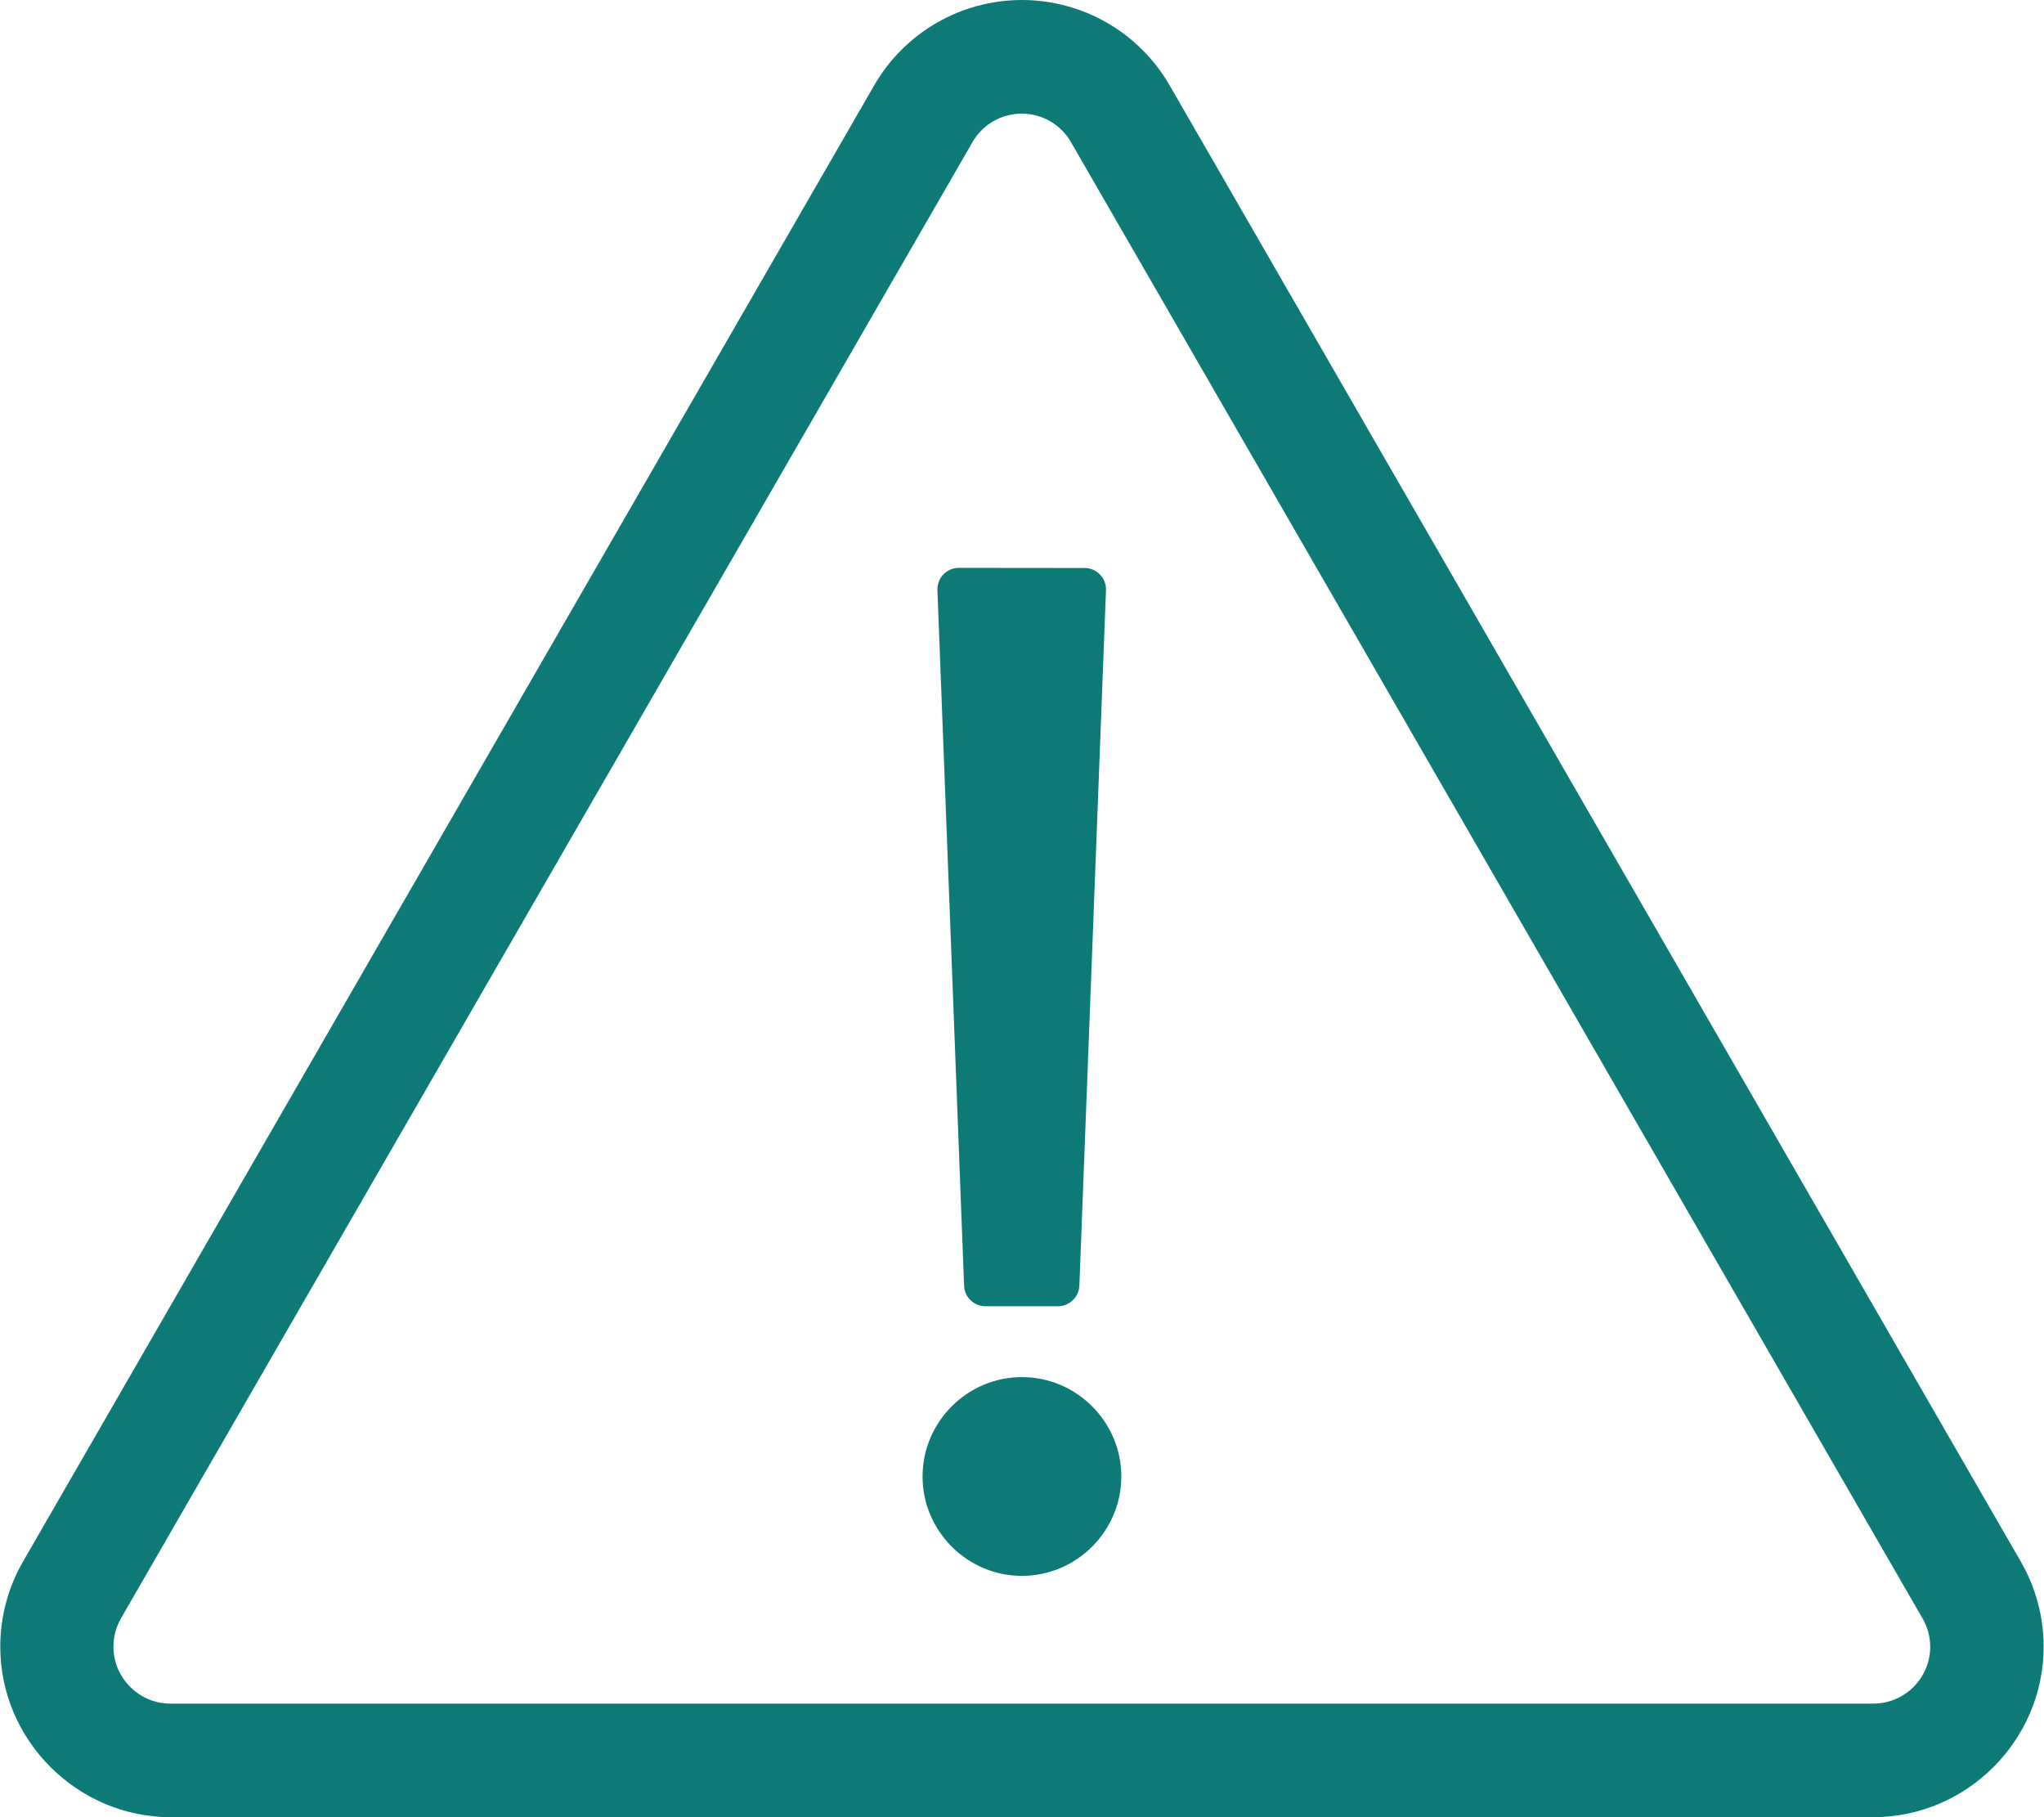 <?xml version="1.0" encoding="UTF-8" standalone="no"?>
<!DOCTYPE svg PUBLIC "-//W3C//DTD SVG 1.1//EN" "http://www.w3.org/Graphics/SVG/1.1/DTD/svg11.dtd">
<svg width="100%" height="100%" viewBox="0 0 45 40" version="1.1" xmlns="http://www.w3.org/2000/svg" xmlns:xlink="http://www.w3.org/1999/xlink" xml:space="preserve" xmlns:serif="http://www.serif.com/" style="fill-rule:evenodd;clip-rule:evenodd;stroke-linejoin:round;stroke-miterlimit:2;">
    <g transform="matrix(1,0,0,1,-0.002,35)">
        <path d="M21.109,-22.5C21.109,-22.5 21.109,-22.5 21.109,-22.5C20.851,-22.5 20.64,-22.288 20.64,-22.031C20.64,-22.026 20.64,-22.021 20.64,-22.016L21.227,-6.7C21.235,-6.448 21.444,-6.246 21.696,-6.247L23.296,-6.247C23.547,-6.248 23.755,-6.449 23.765,-6.7L24.351,-22.013C24.351,-22.018 24.351,-22.023 24.351,-22.028C24.351,-22.285 24.14,-22.497 23.882,-22.497C23.882,-22.497 23.882,-22.497 23.882,-22.497L21.109,-22.5ZM22.5,-4.687C22.499,-4.687 22.498,-4.687 22.497,-4.687C21.299,-4.687 20.313,-3.701 20.313,-2.503C20.313,-2.502 20.313,-2.501 20.313,-2.5C20.313,-2.499 20.313,-2.497 20.313,-2.496C20.313,-1.298 21.299,-0.312 22.497,-0.312C22.498,-0.312 22.499,-0.312 22.5,-0.312C22.501,-0.312 22.503,-0.312 22.504,-0.312C23.702,-0.312 24.688,-1.298 24.688,-2.496C24.688,-2.497 24.688,-2.499 24.688,-2.5C24.688,-2.501 24.688,-2.502 24.688,-2.503C24.688,-3.701 23.702,-4.687 22.504,-4.687C22.503,-4.687 22.501,-4.687 22.5,-4.687ZM44.492,-0.625L25.75,-33.125C25.08,-34.284 23.839,-35 22.5,-35C21.161,-35 19.92,-34.284 19.25,-33.125L0.508,-0.625C0.18,-0.056 0.008,0.59 0.008,1.247C0.008,3.305 1.7,4.998 3.758,5L41.25,5C43.305,4.996 44.994,3.304 44.994,1.249C44.994,0.591 44.821,-0.055 44.492,-0.625ZM41.25,2.5L3.75,2.5C3.063,2.499 2.499,1.934 2.499,1.247C2.499,1.029 2.556,0.814 2.664,0.625L21.414,-31.875C21.637,-32.261 22.05,-32.499 22.496,-32.499C22.942,-32.499 23.355,-32.261 23.578,-31.875L42.328,0.625C42.439,0.815 42.497,1.032 42.497,1.252C42.497,1.936 41.934,2.499 41.25,2.5Z" style="fill:rgb(14,122,119);fill-rule:nonzero;"/>
    </g>
</svg>
